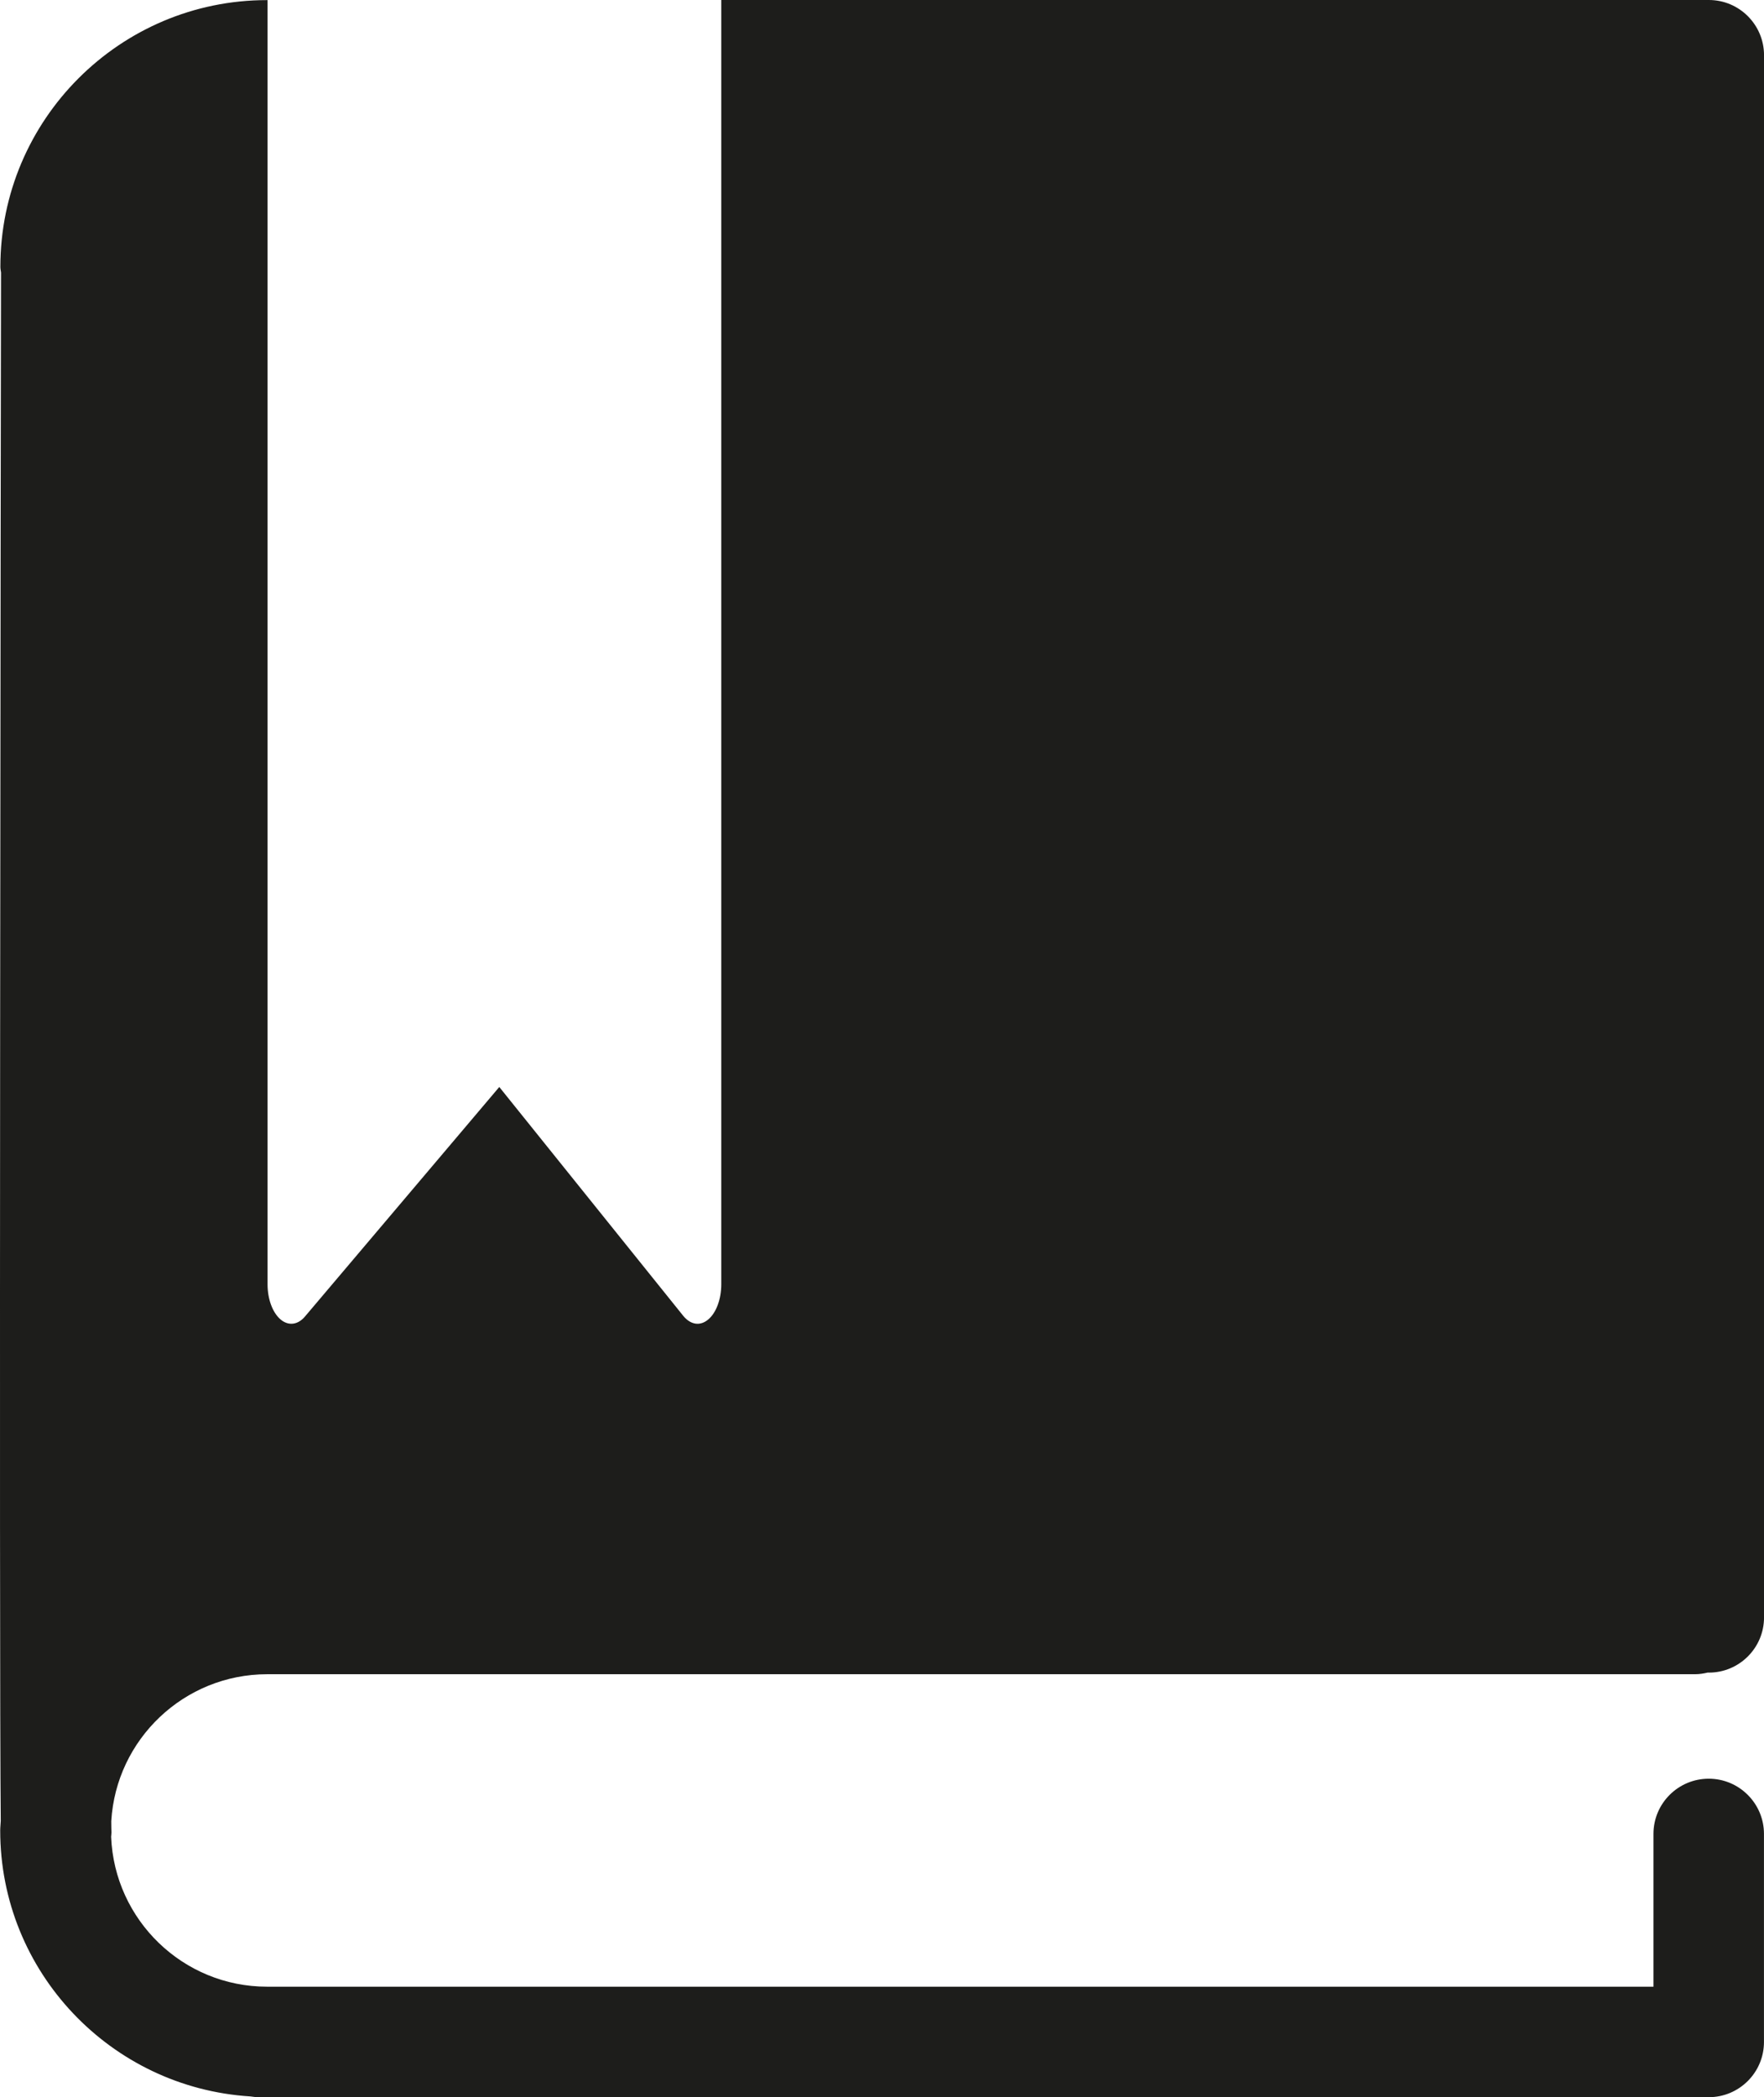 <?xml version="1.0" encoding="utf-8"?>
<!-- Generator: Adobe Illustrator 16.0.0, SVG Export Plug-In . SVG Version: 6.00 Build 0)  -->
<!DOCTYPE svg PUBLIC "-//W3C//DTD SVG 1.1//EN" "http://www.w3.org/Graphics/SVG/1.1/DTD/svg11.dtd">
<svg version="1.1" id="Capa_1" xmlns="http://www.w3.org/2000/svg" xmlns:xlink="http://www.w3.org/1999/xlink" x="0px" y="0px"
	 width="51.413px" height="61.105px" viewBox="196.246 -1.248 51.413 61.105" enable-background="new 196.246 -1.248 51.413 61.105"
	 xml:space="preserve">
<g id="Background">
</g>
<g>
	<path fill="#1D1D1B" d="M199.489,51.815c0,0.148,0.004,0.258,0.006,0.328c0,0.043-0.008,0.086-0.01,0.129
		c0.098,2.424,2.096,4.365,4.543,4.365h40.409v-4.451c0-0.889,0.722-1.609,1.611-1.609c0.889,0,1.61,0.723,1.61,1.609v6.062
		c0,0.891-0.724,1.609-1.61,1.609h-42.265c-0.084,0-0.164-0.012-0.244-0.023c-4.062-0.254-7.287-3.629-7.287-7.748
		c0-0.096,0.012-0.186,0.016-0.279c-0.051-4.781,0-41.156,0.008-45.114c-0.008-0.056-0.019-0.107-0.019-0.166
		c0-4.288,3.485-7.772,7.771-7.772h0.016v37.417c0,0.432,0.146,0.822,0.375,1.021c0.229,0.197,0.508,0.166,0.717-0.084l5.662-6.686
		l5.363,6.67c0.121,0.148,0.267,0.229,0.414,0.229c0.104,0,0.213-0.041,0.31-0.123c0.235-0.193,0.383-0.594,0.383-1.029V-1.248
		h28.388h0.396c0.888,0,1.608,0.722,1.608,1.61v45.515c0,0.891-0.723,1.609-1.608,1.609c-0.011,0-0.019-0.002-0.028-0.002
		c-0.117,0.027-0.24,0.049-0.367,0.049h-41.623C201.608,47.534,199.628,49.432,199.489,51.815z"/>
</g>
</svg>
